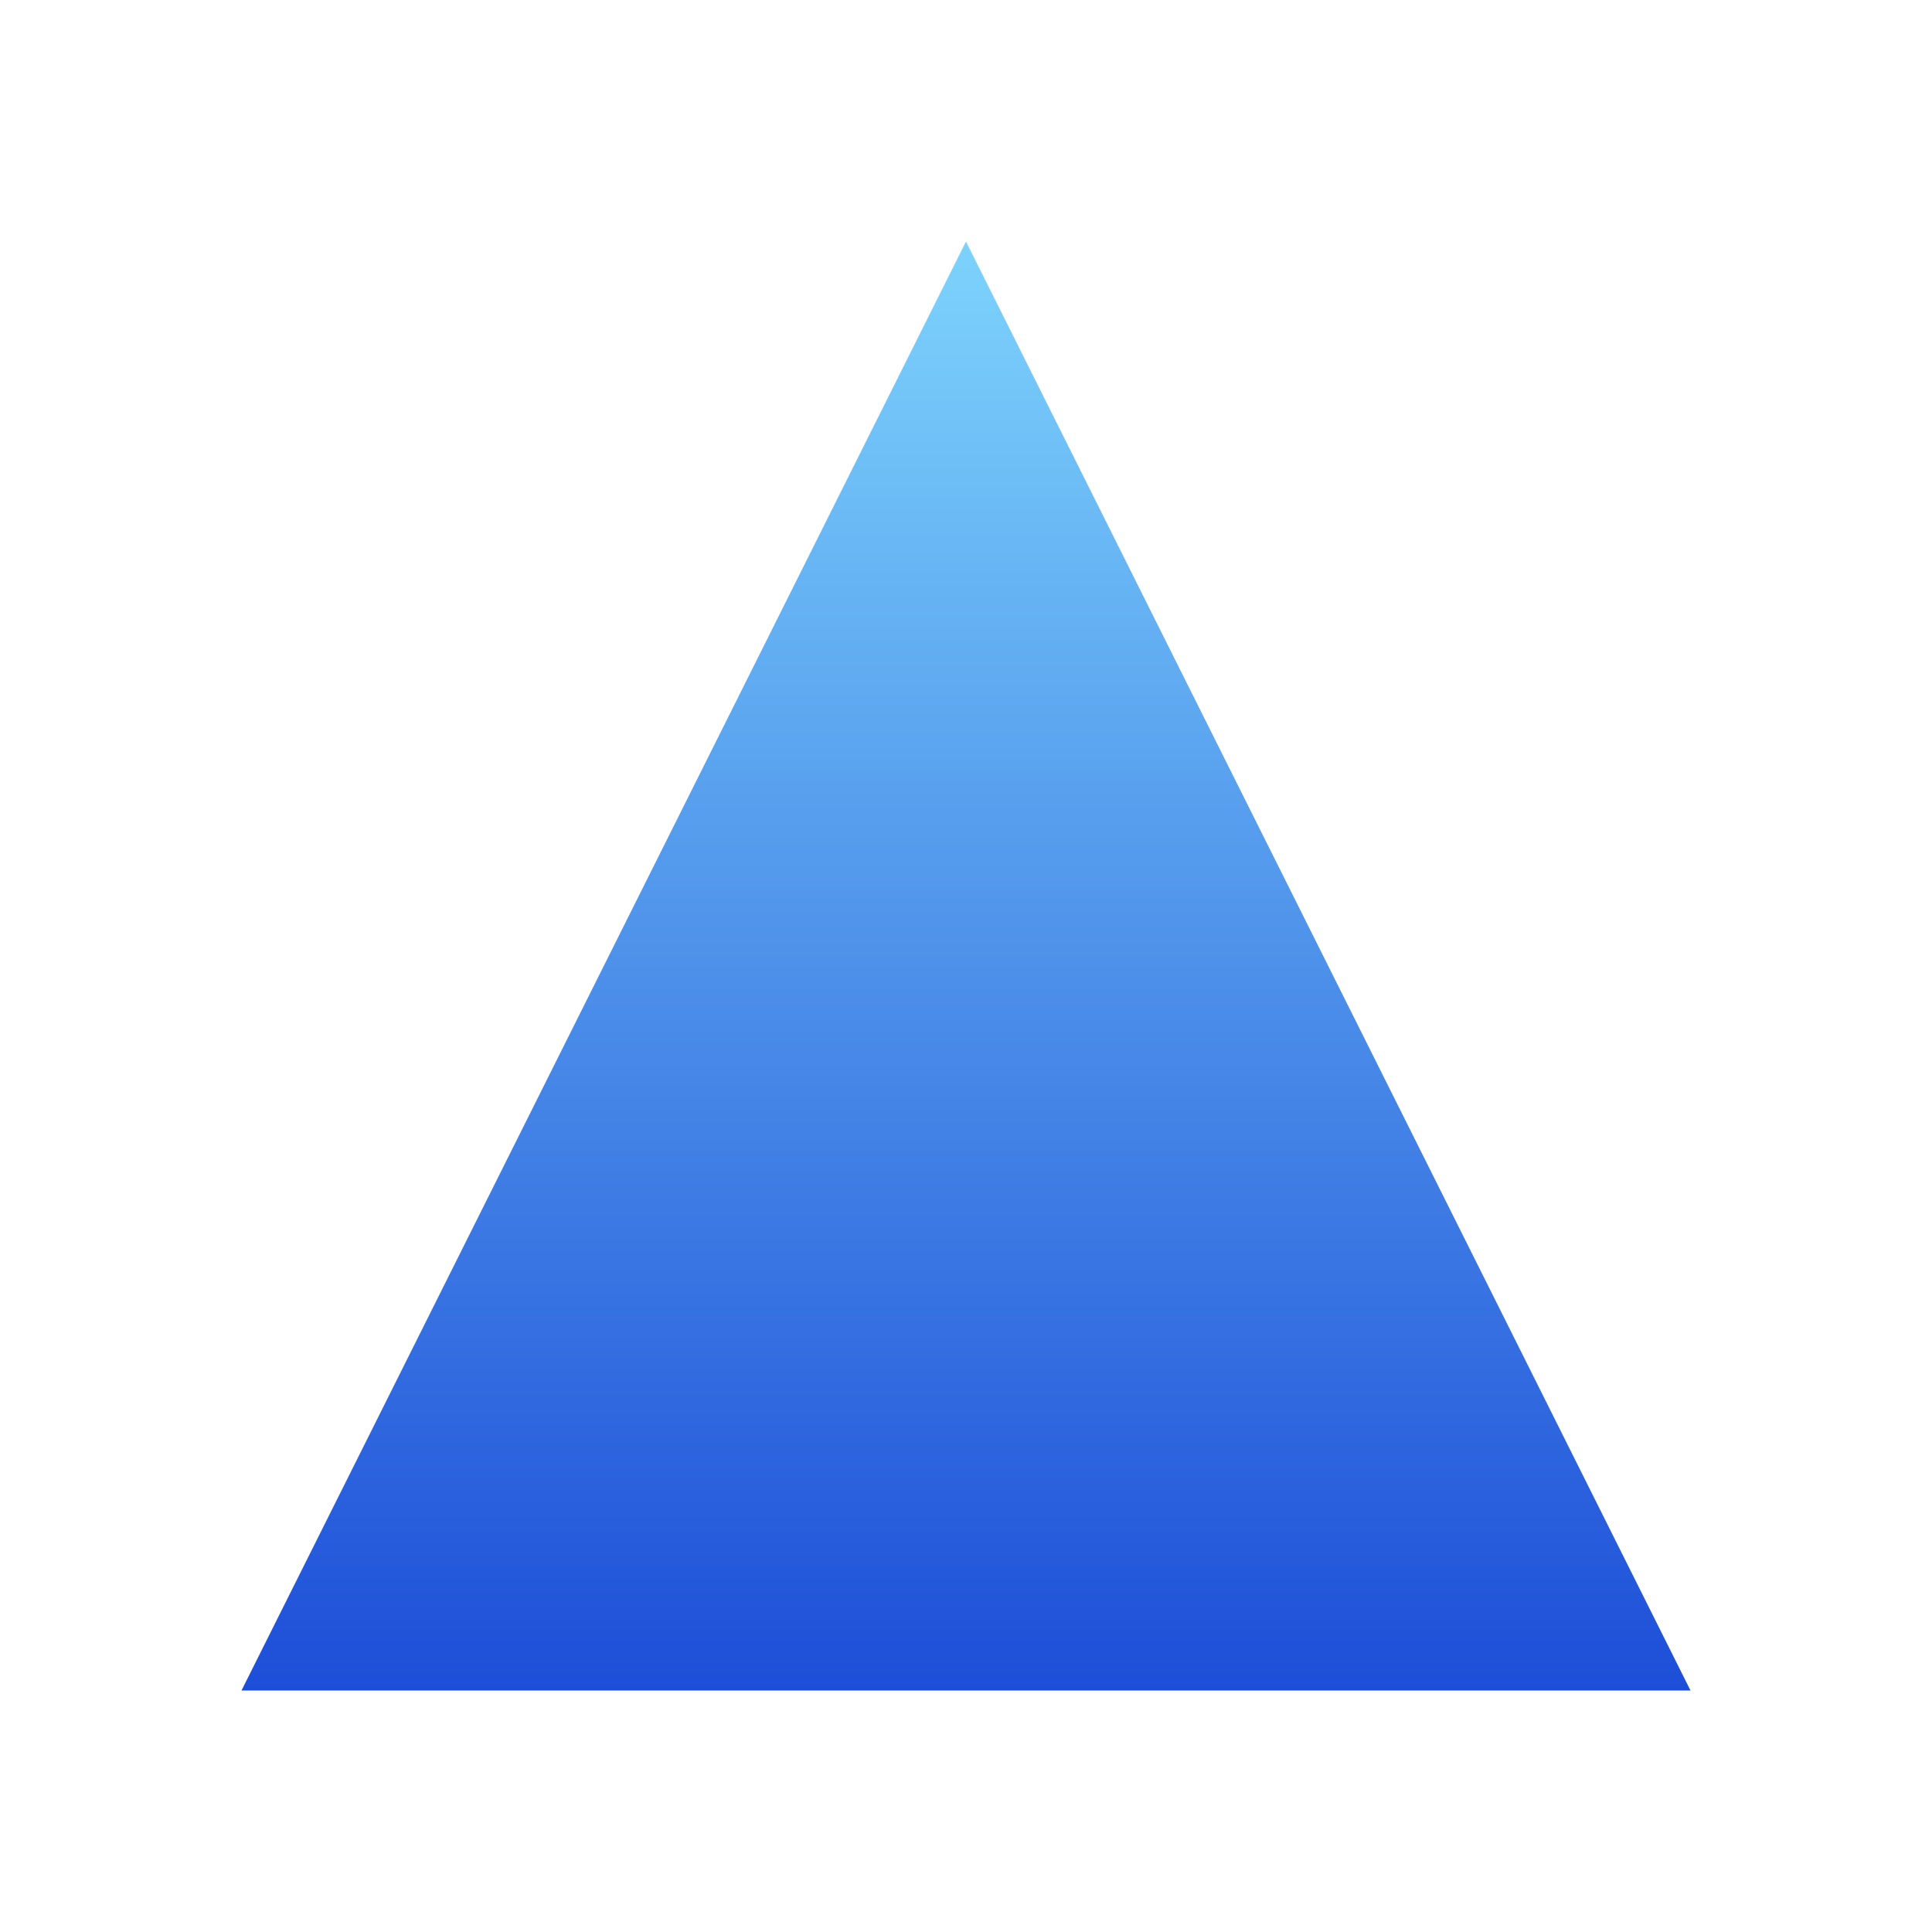 <svg width="512" height="512" viewBox="0 0 512 512" fill="none" xmlns="http://www.w3.org/2000/svg">
  <path d="M256 64L448 448H64L256 64Z" fill="url(#gradient)"/>
  <defs>
    <linearGradient id="gradient" x1="256" y1="64" x2="256" y2="448" gradientUnits="userSpaceOnUse">
      <stop offset="0%" stop-color="#7dd3fc"/>
      <stop offset="100%" stop-color="#1d4ed8"/>
    </linearGradient>
  </defs>
</svg>